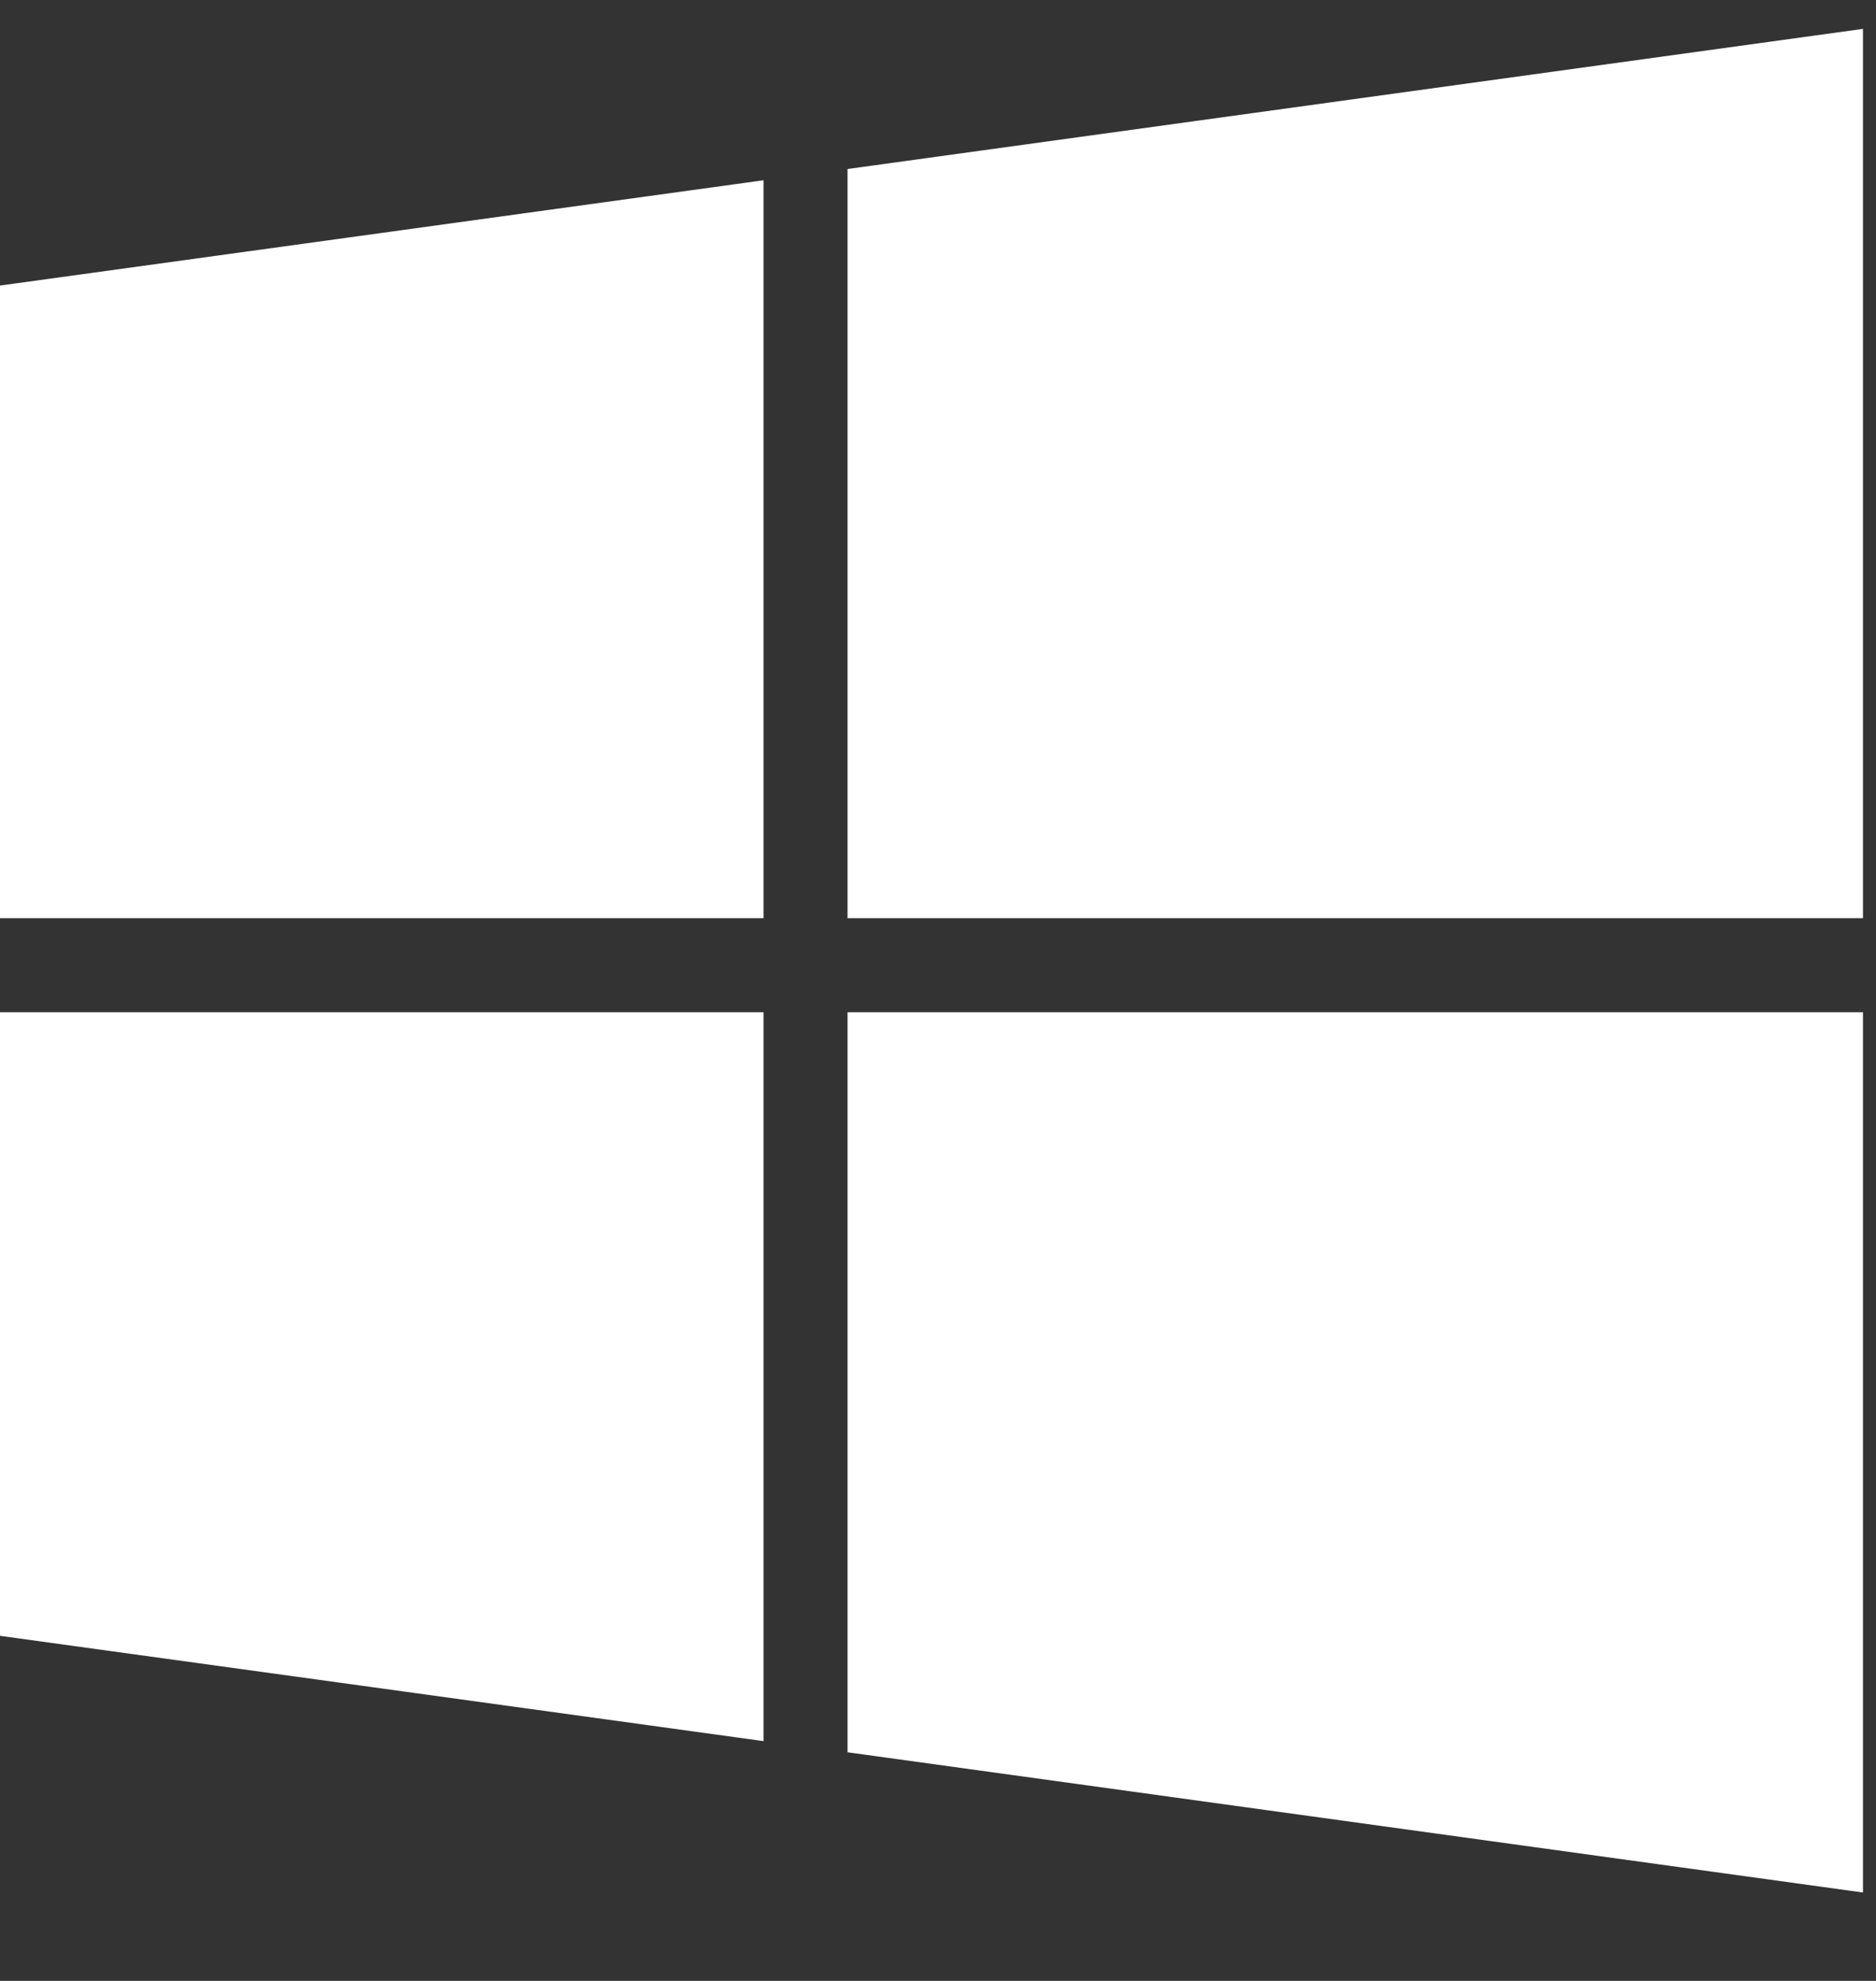 <svg width="18" height="19" viewBox="0 0 18 19" fill="none" xmlns="http://www.w3.org/2000/svg">
  <rect x="0" y="0" width="18" height="19" fill="#333333" stroke="none"/>
  <path
    d="M0 2.739L7.326 1.729V8.807H0V2.739ZM0 15.69L7.326 16.7V9.709H0V15.69ZM8.132 16.807L17.875 18.152V9.709H8.132V16.807ZM8.132 1.621V8.807H17.875V0.277L8.132 1.621Z"
    fill="#FFFFFF" />
</svg>
  